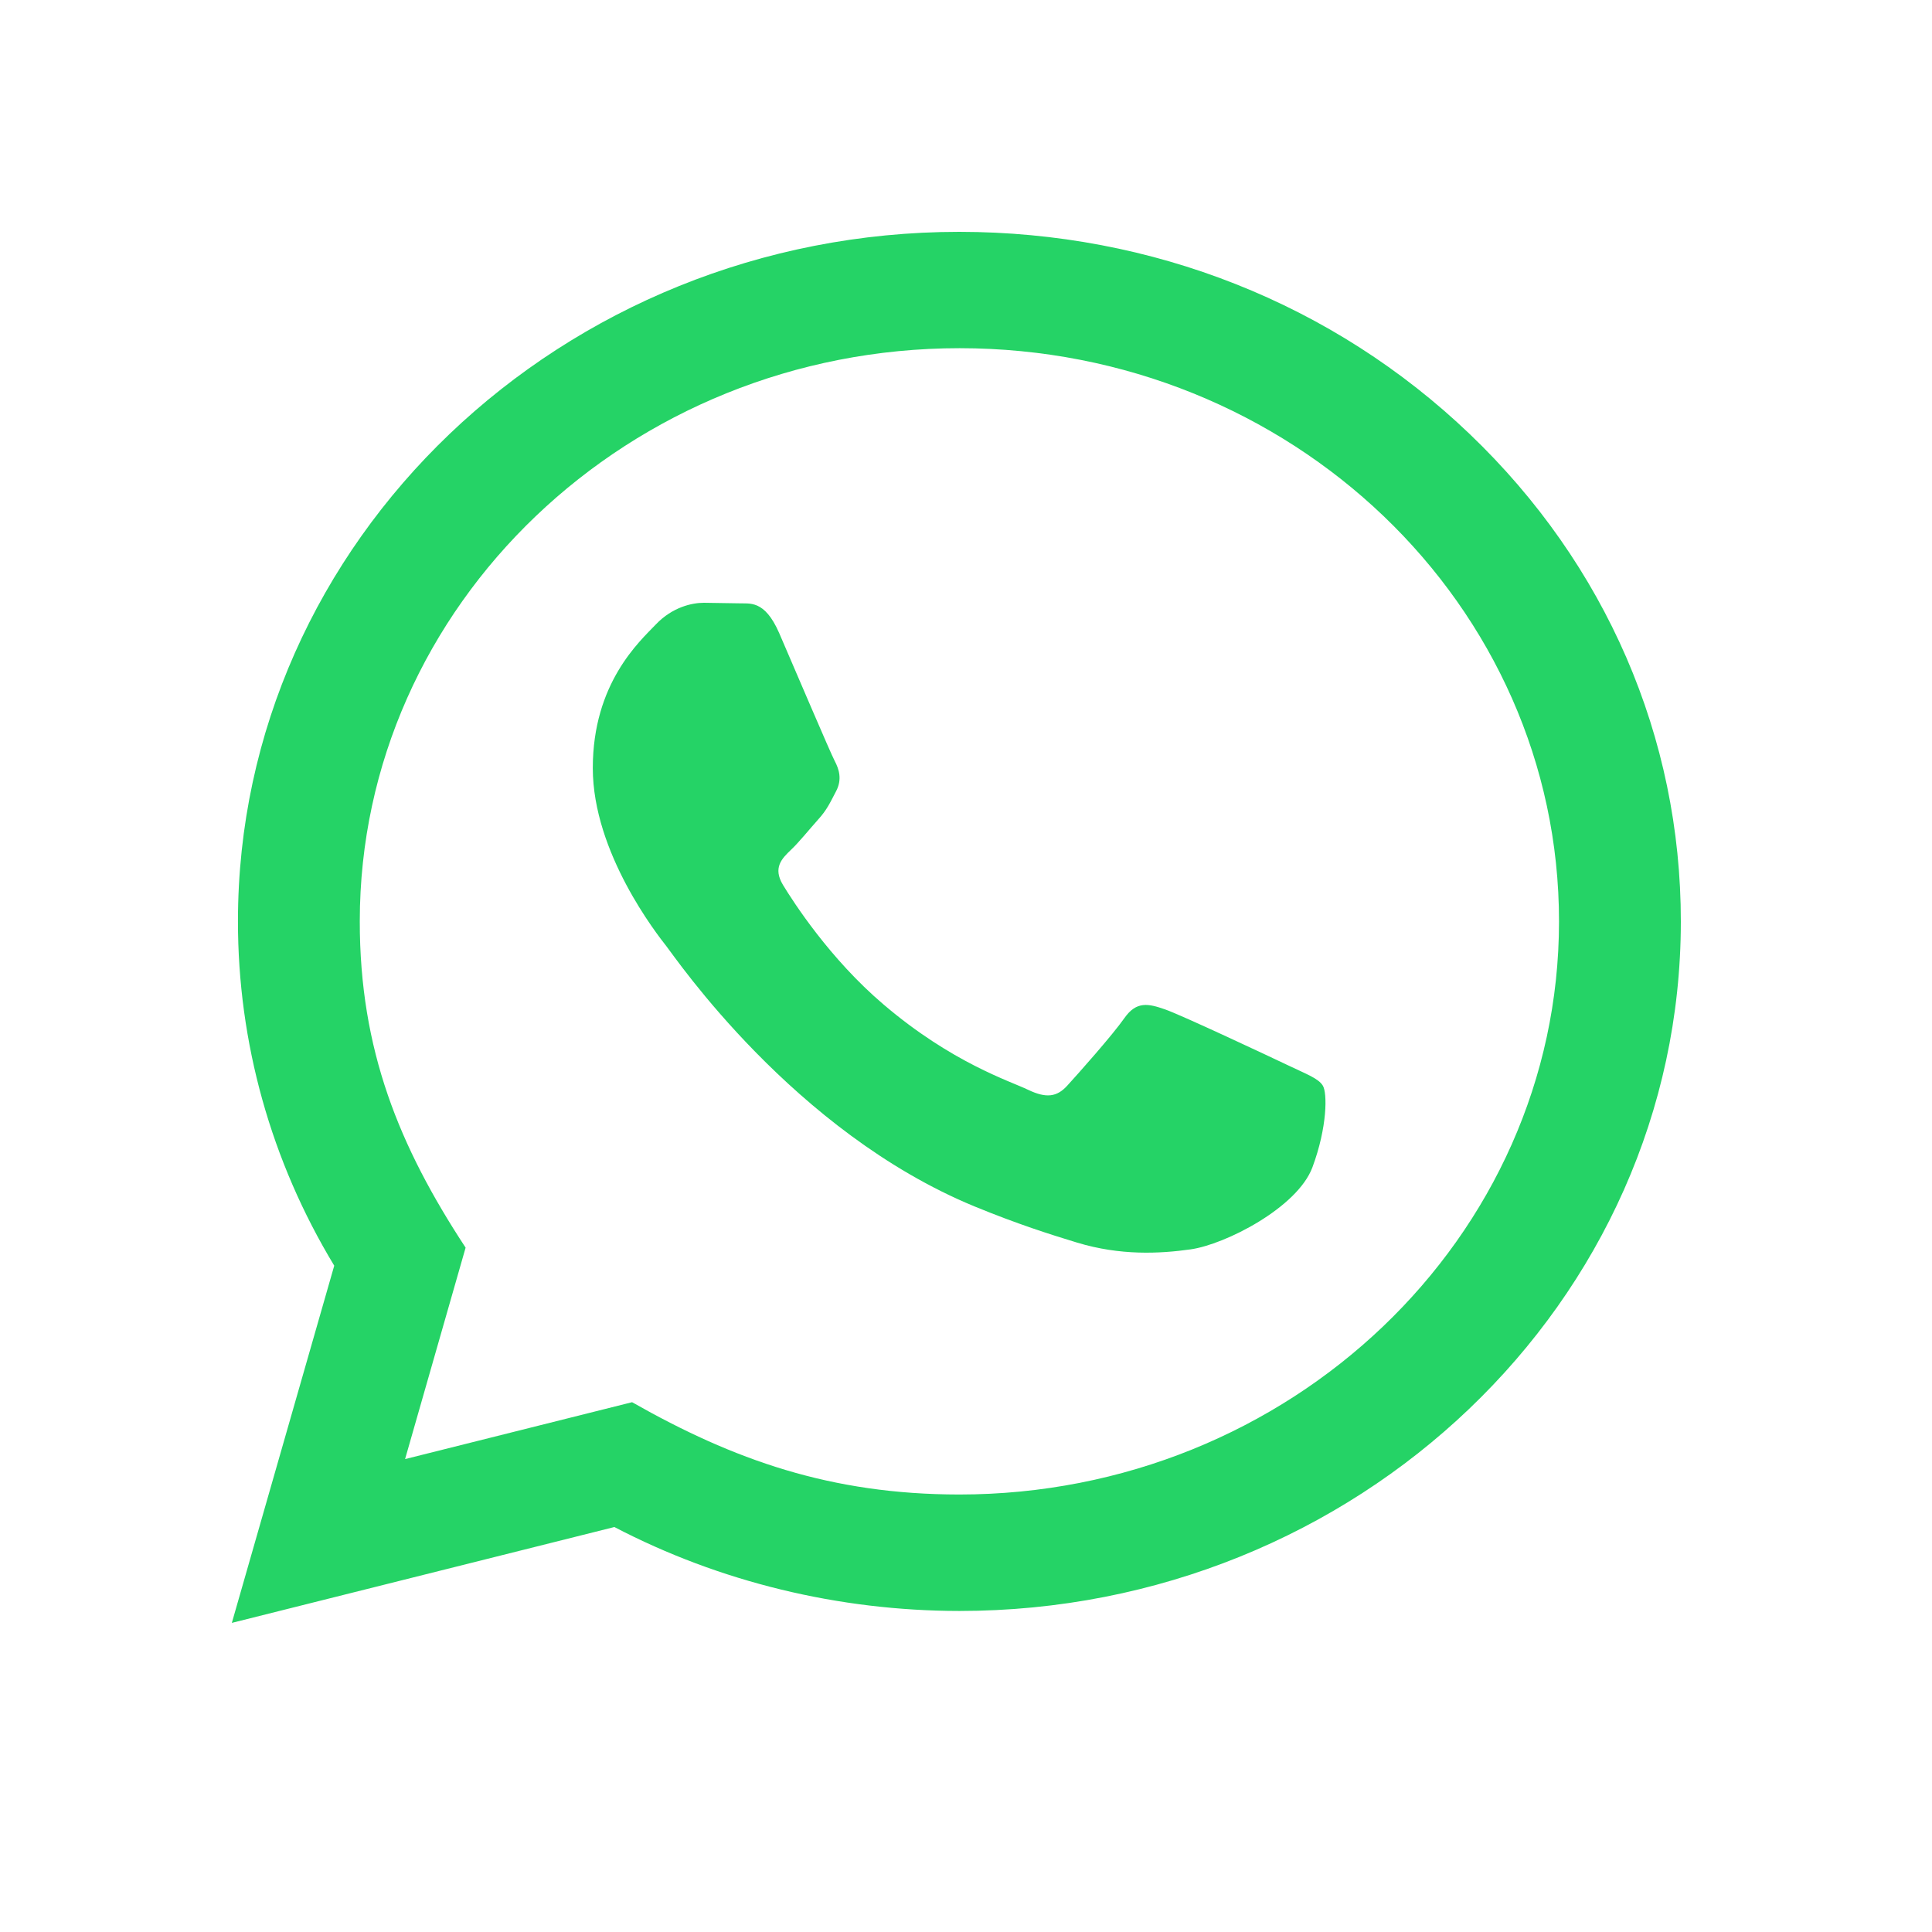 <svg width="18" height="18" viewBox="0 0 18 18" fill="none" xmlns="http://www.w3.org/2000/svg">
<path d="M2.16 15.12L3.114 11.792C2.525 10.818 2.216 9.714 2.217 8.581C2.218 5.041 5.234 2.16 8.938 2.16C10.736 2.161 12.424 2.83 13.693 4.044C14.962 5.257 15.661 6.871 15.66 8.587C15.659 12.128 12.643 15.009 8.938 15.009C7.814 15.008 6.705 14.739 5.724 14.227L2.16 15.12ZM5.889 13.064C6.836 13.602 7.74 13.923 8.936 13.924C12.015 13.924 14.524 11.53 14.525 8.586C14.526 5.637 12.03 3.245 8.941 3.244C5.859 3.244 3.353 5.639 3.352 8.582C3.351 9.783 3.72 10.683 4.338 11.624L3.774 13.594L5.889 13.064ZM12.324 10.114C12.283 10.047 12.171 10.007 12.002 9.926C11.834 9.846 11.009 9.458 10.854 9.404C10.701 9.351 10.589 9.324 10.476 9.485C10.364 9.645 10.042 10.007 9.944 10.114C9.847 10.221 9.748 10.234 9.58 10.154C9.413 10.073 8.871 9.904 8.23 9.357C7.731 8.932 7.393 8.406 7.295 8.245C7.198 8.085 7.285 7.998 7.369 7.918C7.445 7.846 7.537 7.731 7.621 7.637C7.706 7.544 7.734 7.477 7.791 7.369C7.846 7.262 7.819 7.169 7.776 7.088C7.734 7.008 7.398 6.218 7.259 5.897C7.122 5.584 6.983 5.626 6.881 5.621L6.558 5.616C6.447 5.616 6.265 5.656 6.111 5.817C5.957 5.978 5.523 6.366 5.523 7.156C5.523 7.946 6.125 8.709 6.209 8.816C6.293 8.922 7.393 10.543 9.077 11.239C9.478 11.404 9.791 11.503 10.035 11.577C10.437 11.699 10.803 11.681 11.093 11.64C11.416 11.594 12.086 11.252 12.227 10.877C12.367 10.502 12.367 10.181 12.324 10.114Z" fill="#25D366"/>
</svg>
